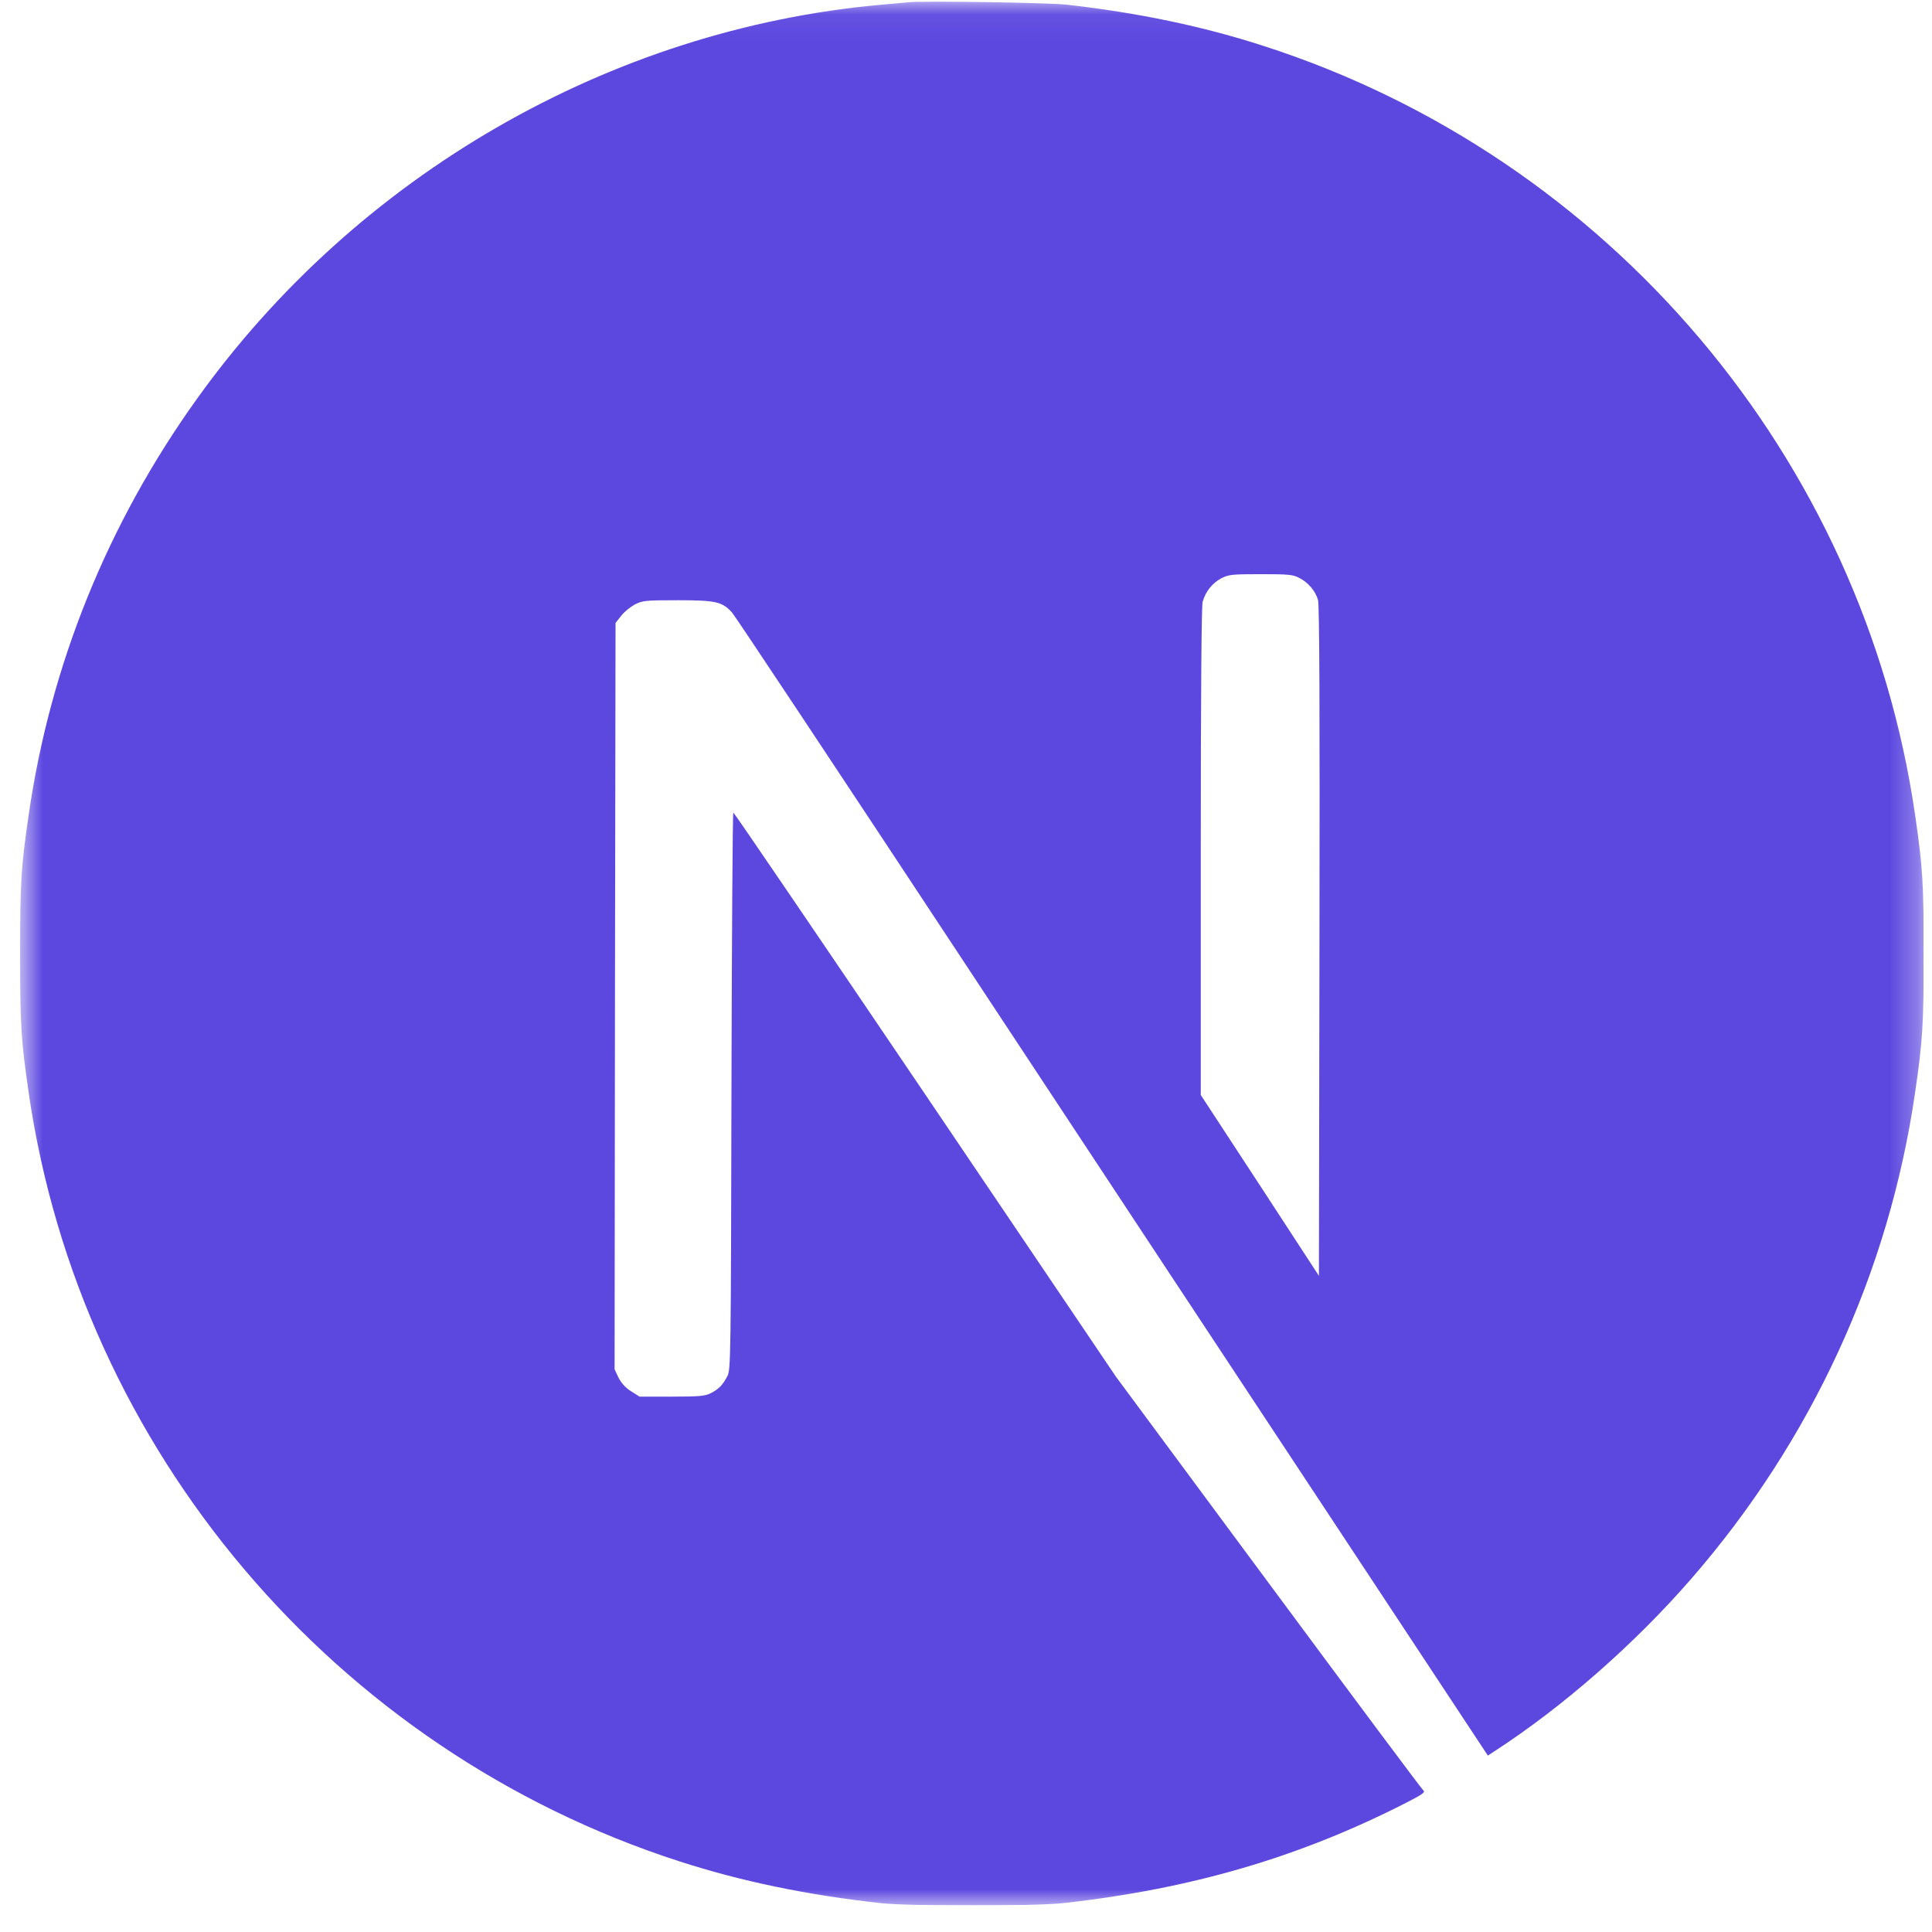 <svg width="68" height="68" viewBox="0 0 68 68" fill="none" xmlns="http://www.w3.org/2000/svg">
<g clip-path="url(#clip0_766_659)">
<mask id="mask0_766_659" style="mask-type:luminance" maskUnits="userSpaceOnUse" x="0" y="0" width="68" height="68">
<path d="M67.707 0.058H0.707V67.058H67.707V0.058Z" fill="white"/>
</mask>
<g mask="url(#mask0_766_659)">
<path d="M32.013 0.076C31.869 0.089 31.41 0.135 30.998 0.168C21.482 1.026 12.568 6.16 6.922 14.052C3.779 18.44 1.768 23.418 1.008 28.69C0.74 30.531 0.707 31.074 0.707 33.569C0.707 36.065 0.74 36.608 1.008 38.449C2.829 51.03 11.782 61.601 23.924 65.517C26.099 66.218 28.391 66.696 30.998 66.984C32.013 67.096 36.401 67.096 37.416 66.984C41.916 66.486 45.727 65.373 49.487 63.454C50.063 63.159 50.174 63.081 50.096 63.015C50.043 62.976 47.587 59.682 44.64 55.7L39.283 48.463L32.57 38.527C28.876 33.065 25.837 28.599 25.811 28.599C25.785 28.592 25.758 33.006 25.745 38.396C25.726 47.834 25.719 48.214 25.601 48.436C25.431 48.757 25.3 48.888 25.025 49.032C24.815 49.137 24.632 49.157 23.643 49.157H22.51L22.209 48.967C22.012 48.843 21.868 48.679 21.77 48.489L21.632 48.194L21.645 35.063L21.665 21.925L21.868 21.669C21.973 21.532 22.195 21.355 22.353 21.27C22.621 21.139 22.726 21.126 23.859 21.126C25.195 21.126 25.418 21.178 25.765 21.558C25.863 21.663 29.498 27.138 33.847 33.733C38.196 40.328 44.142 49.334 47.063 53.755L52.368 61.791L52.637 61.614C55.014 60.068 57.529 57.867 59.52 55.575C63.758 50.709 66.489 44.775 67.406 38.449C67.674 36.608 67.707 36.065 67.707 33.569C67.707 31.074 67.674 30.531 67.406 28.69C65.585 16.109 56.632 5.538 44.49 1.622C42.348 0.927 40.069 0.449 37.515 0.161C36.886 0.096 32.557 0.023 32.013 0.076ZM45.727 20.34C46.042 20.497 46.297 20.798 46.389 21.112C46.441 21.283 46.454 24.924 46.441 33.13L46.422 44.906L44.346 41.723L42.263 38.54V29.98C42.263 24.446 42.289 21.335 42.328 21.184C42.433 20.818 42.662 20.53 42.977 20.359C43.245 20.222 43.343 20.209 44.372 20.209C45.341 20.209 45.511 20.222 45.727 20.34Z" fill="#5C47DF"/>
</g>
</g>
<defs>
<clipPath id="clip0_766_659">
<rect width="67" height="67" fill="white" transform="translate(0.707 0.058)"/>
</clipPath>
</defs>
</svg>
